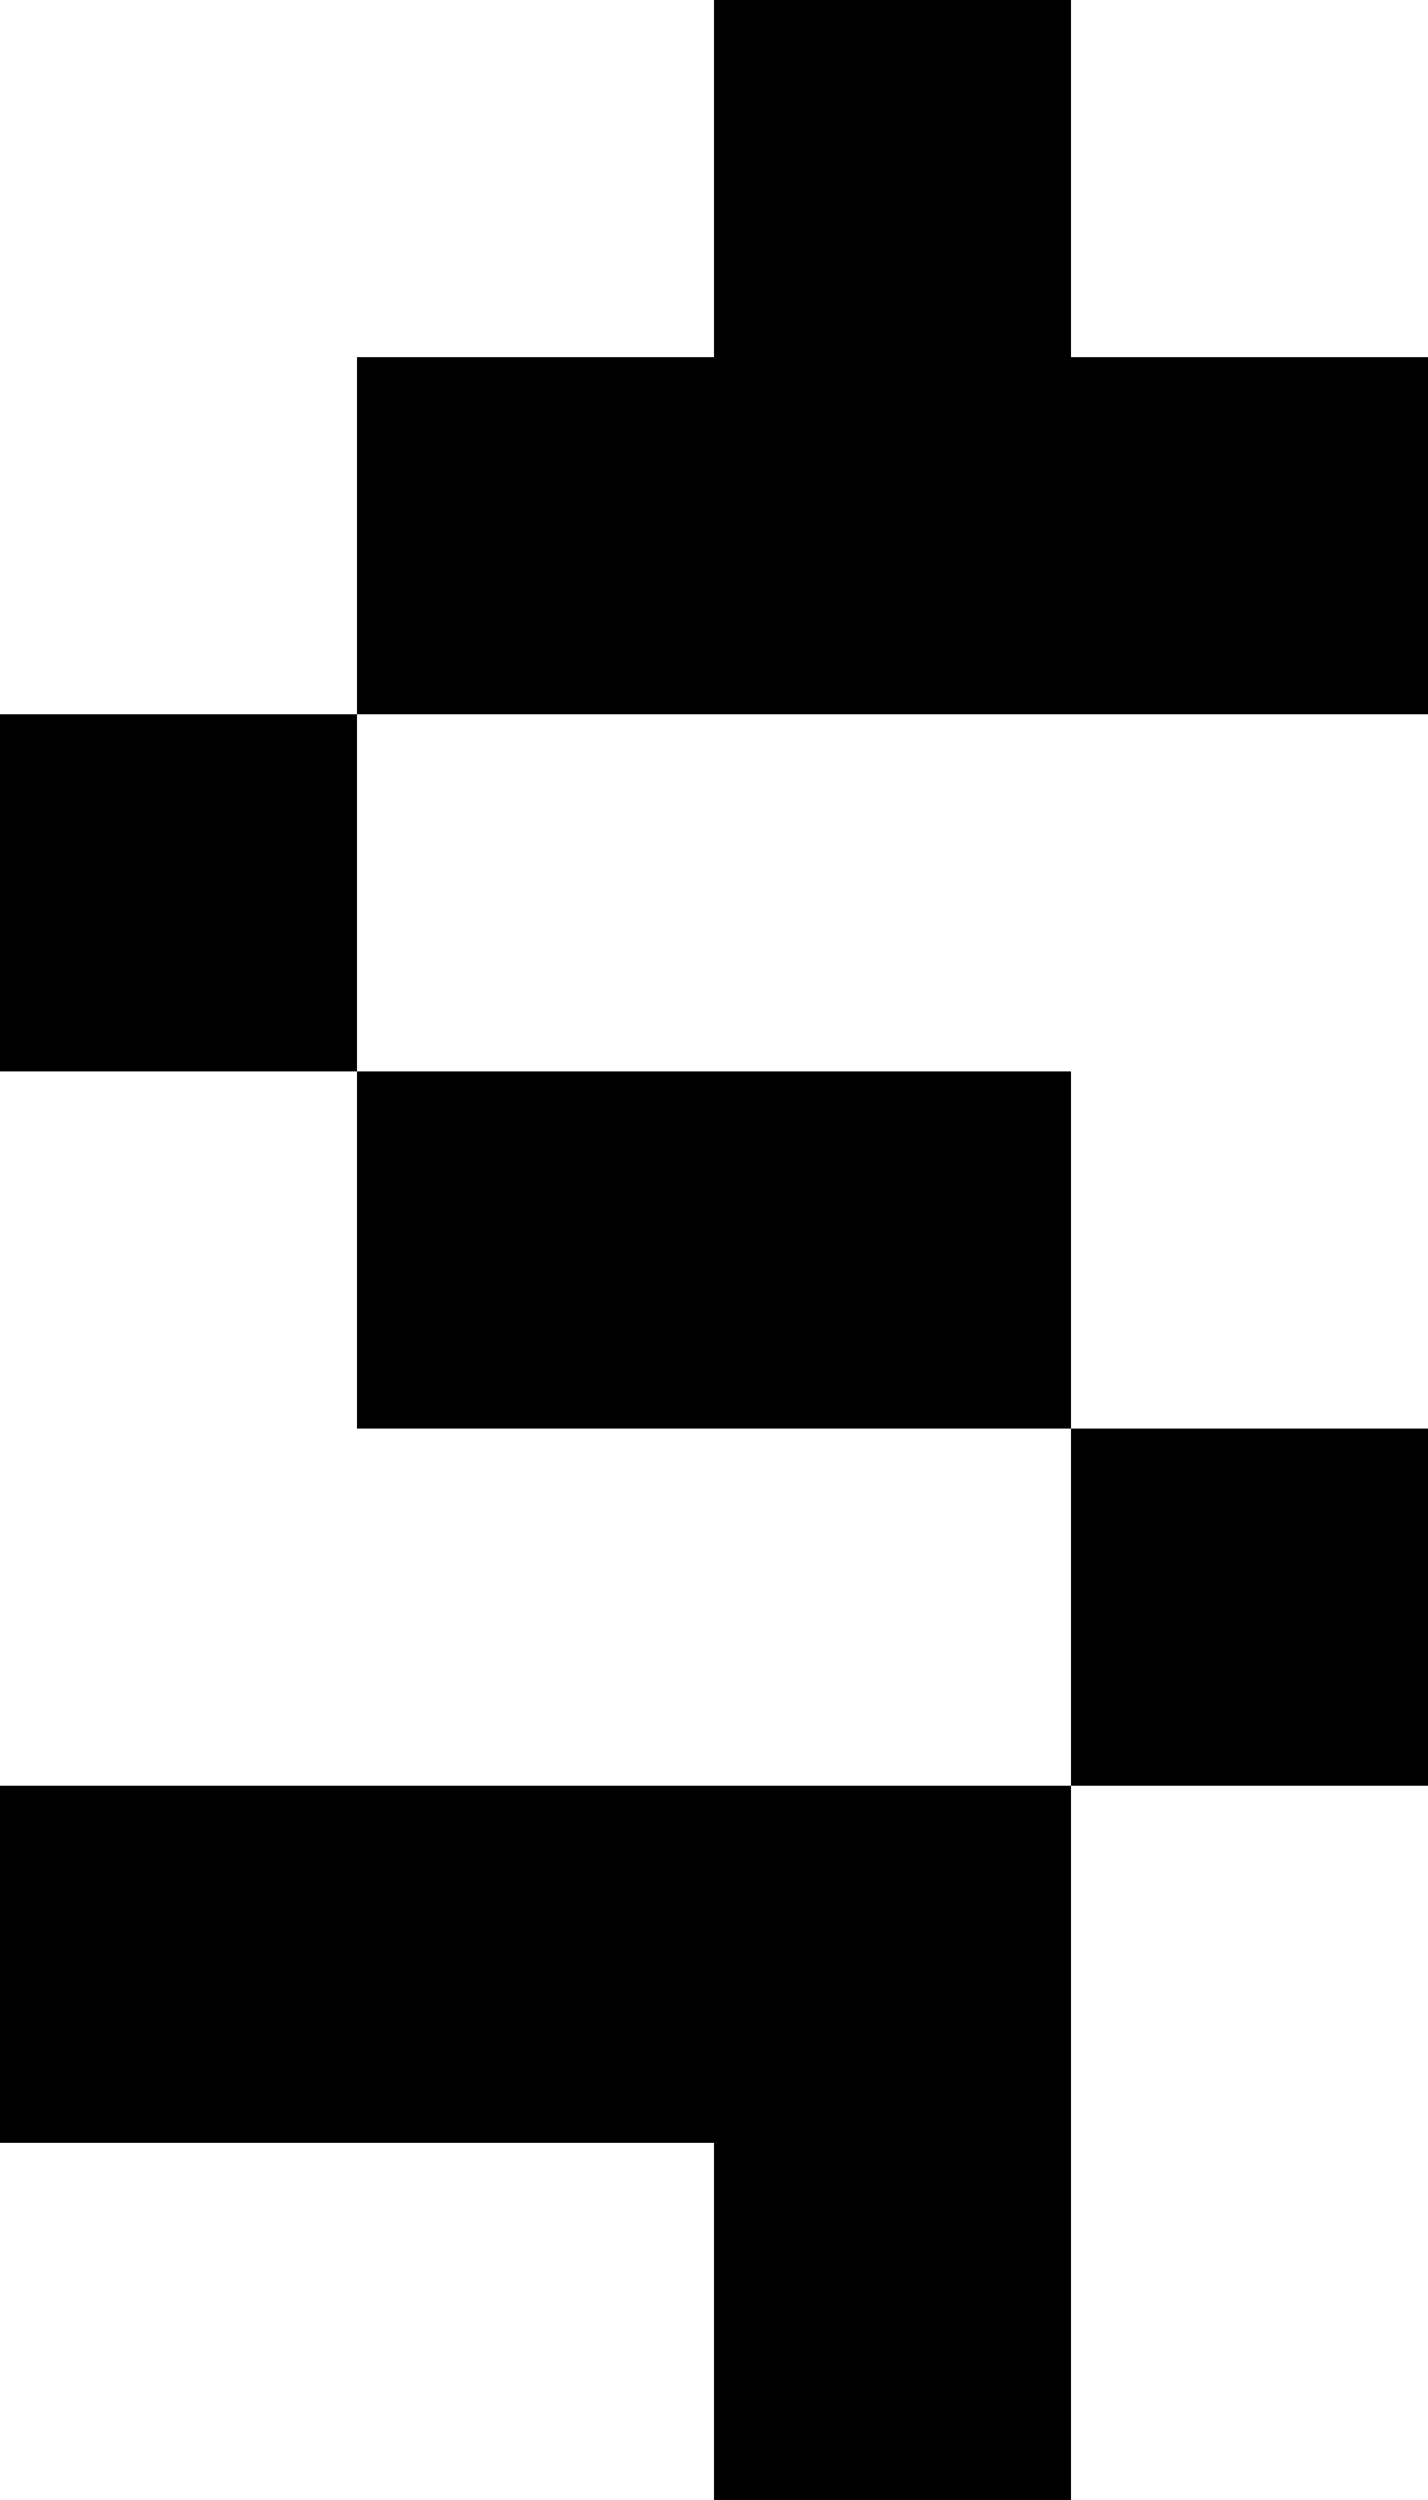 <?xml version="1.0" encoding="UTF-8"?>
<svg id="Layer_1" data-name="Layer 1" xmlns="http://www.w3.org/2000/svg" viewBox="0 0 4 7">
  <defs>
    <style>
      .cls-1 {
        fill: #000;
        stroke-width: 0px;
      }
    </style>
  </defs>
  <polygon class="cls-1" points="0 5 0 6 2 6 2 7 3 7 3 6 3 5 4 5 4 4 3 4 3 5 0 5"/>
  <rect class="cls-1" x="1" y="3" width="2" height="1"/>
  <rect class="cls-1" y="2" width="1" height="1"/>
  <polygon class="cls-1" points="4 1 3 1 3 0 2 0 2 1 1 1 1 2 4 2 4 1"/>
</svg>